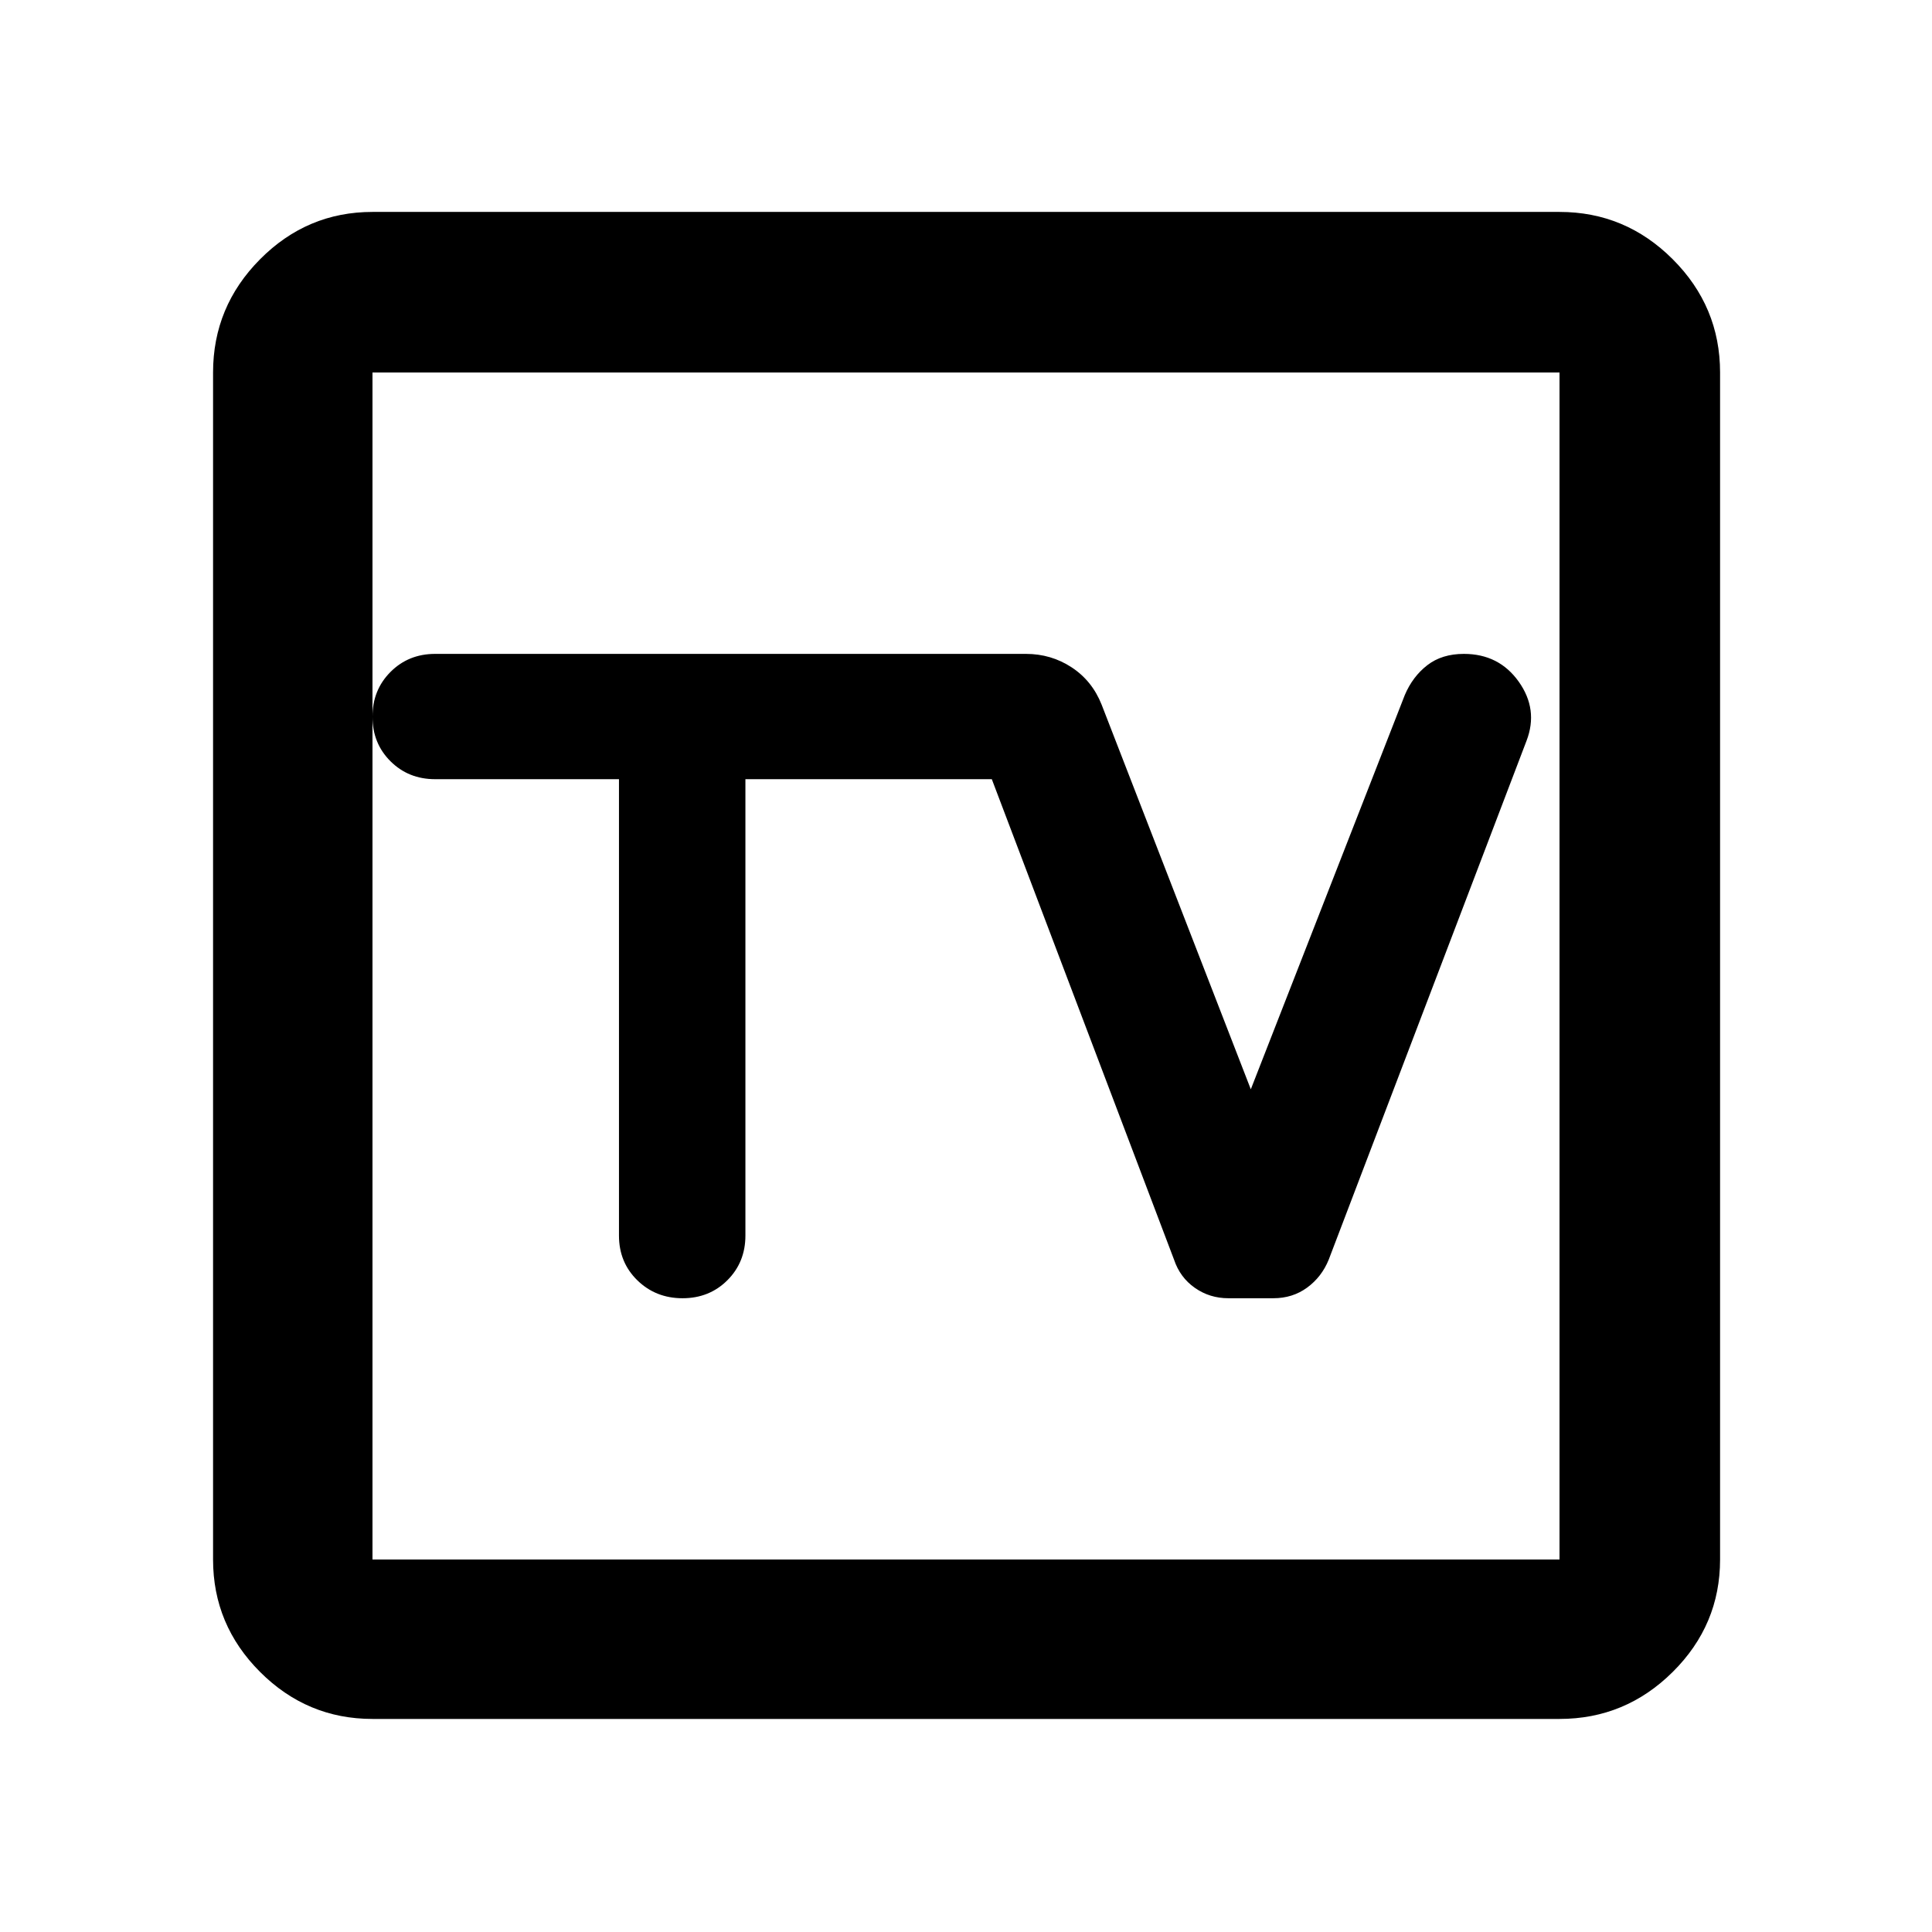 <svg xmlns="http://www.w3.org/2000/svg" width="48" height="48" viewBox="0 -960 960 960"><path d="M185.087-105.869q-32.507 0-55.862-23.356-23.356-23.355-23.356-55.862v-589.826q0-32.74 23.356-56.262 23.355-23.521 55.862-23.521h589.826q32.74 0 56.262 23.521 23.521 23.522 23.521 56.262v589.826q0 32.507-23.521 55.862-23.522 23.356-56.262 23.356H185.087Zm0-79.218h589.826v-589.826H185.087v589.826Zm0-589.826v589.826-589.826Zm122.478 202.087v226.772q0 13.326 9.131 22.234 9.132 8.907 22.462 8.907t22.282-8.95q8.951-8.95 8.951-22.18v-226.783h122.435l90.565 238.783q2.971 8.815 10.331 13.973 7.36 5.157 16.656 5.157h22.34q9.575 0 16.794-5.287 7.219-5.287 10.705-13.843l98.308-257.862q5.953-15.538-3.865-29.36-9.818-13.822-27.273-13.822-10.909 0-18.173 5.623-7.265 5.624-11.171 14.812l-76.522 195.913-74.13-191.131q-4.696-11.826-14.882-18.521-10.186-6.696-22.727-6.696H216.218q-13.231 0-22.181 8.969-8.95 8.969-8.95 22.228 0 13.258 8.95 22.161 8.95 8.903 22.181 8.903h91.347Z"/></svg>